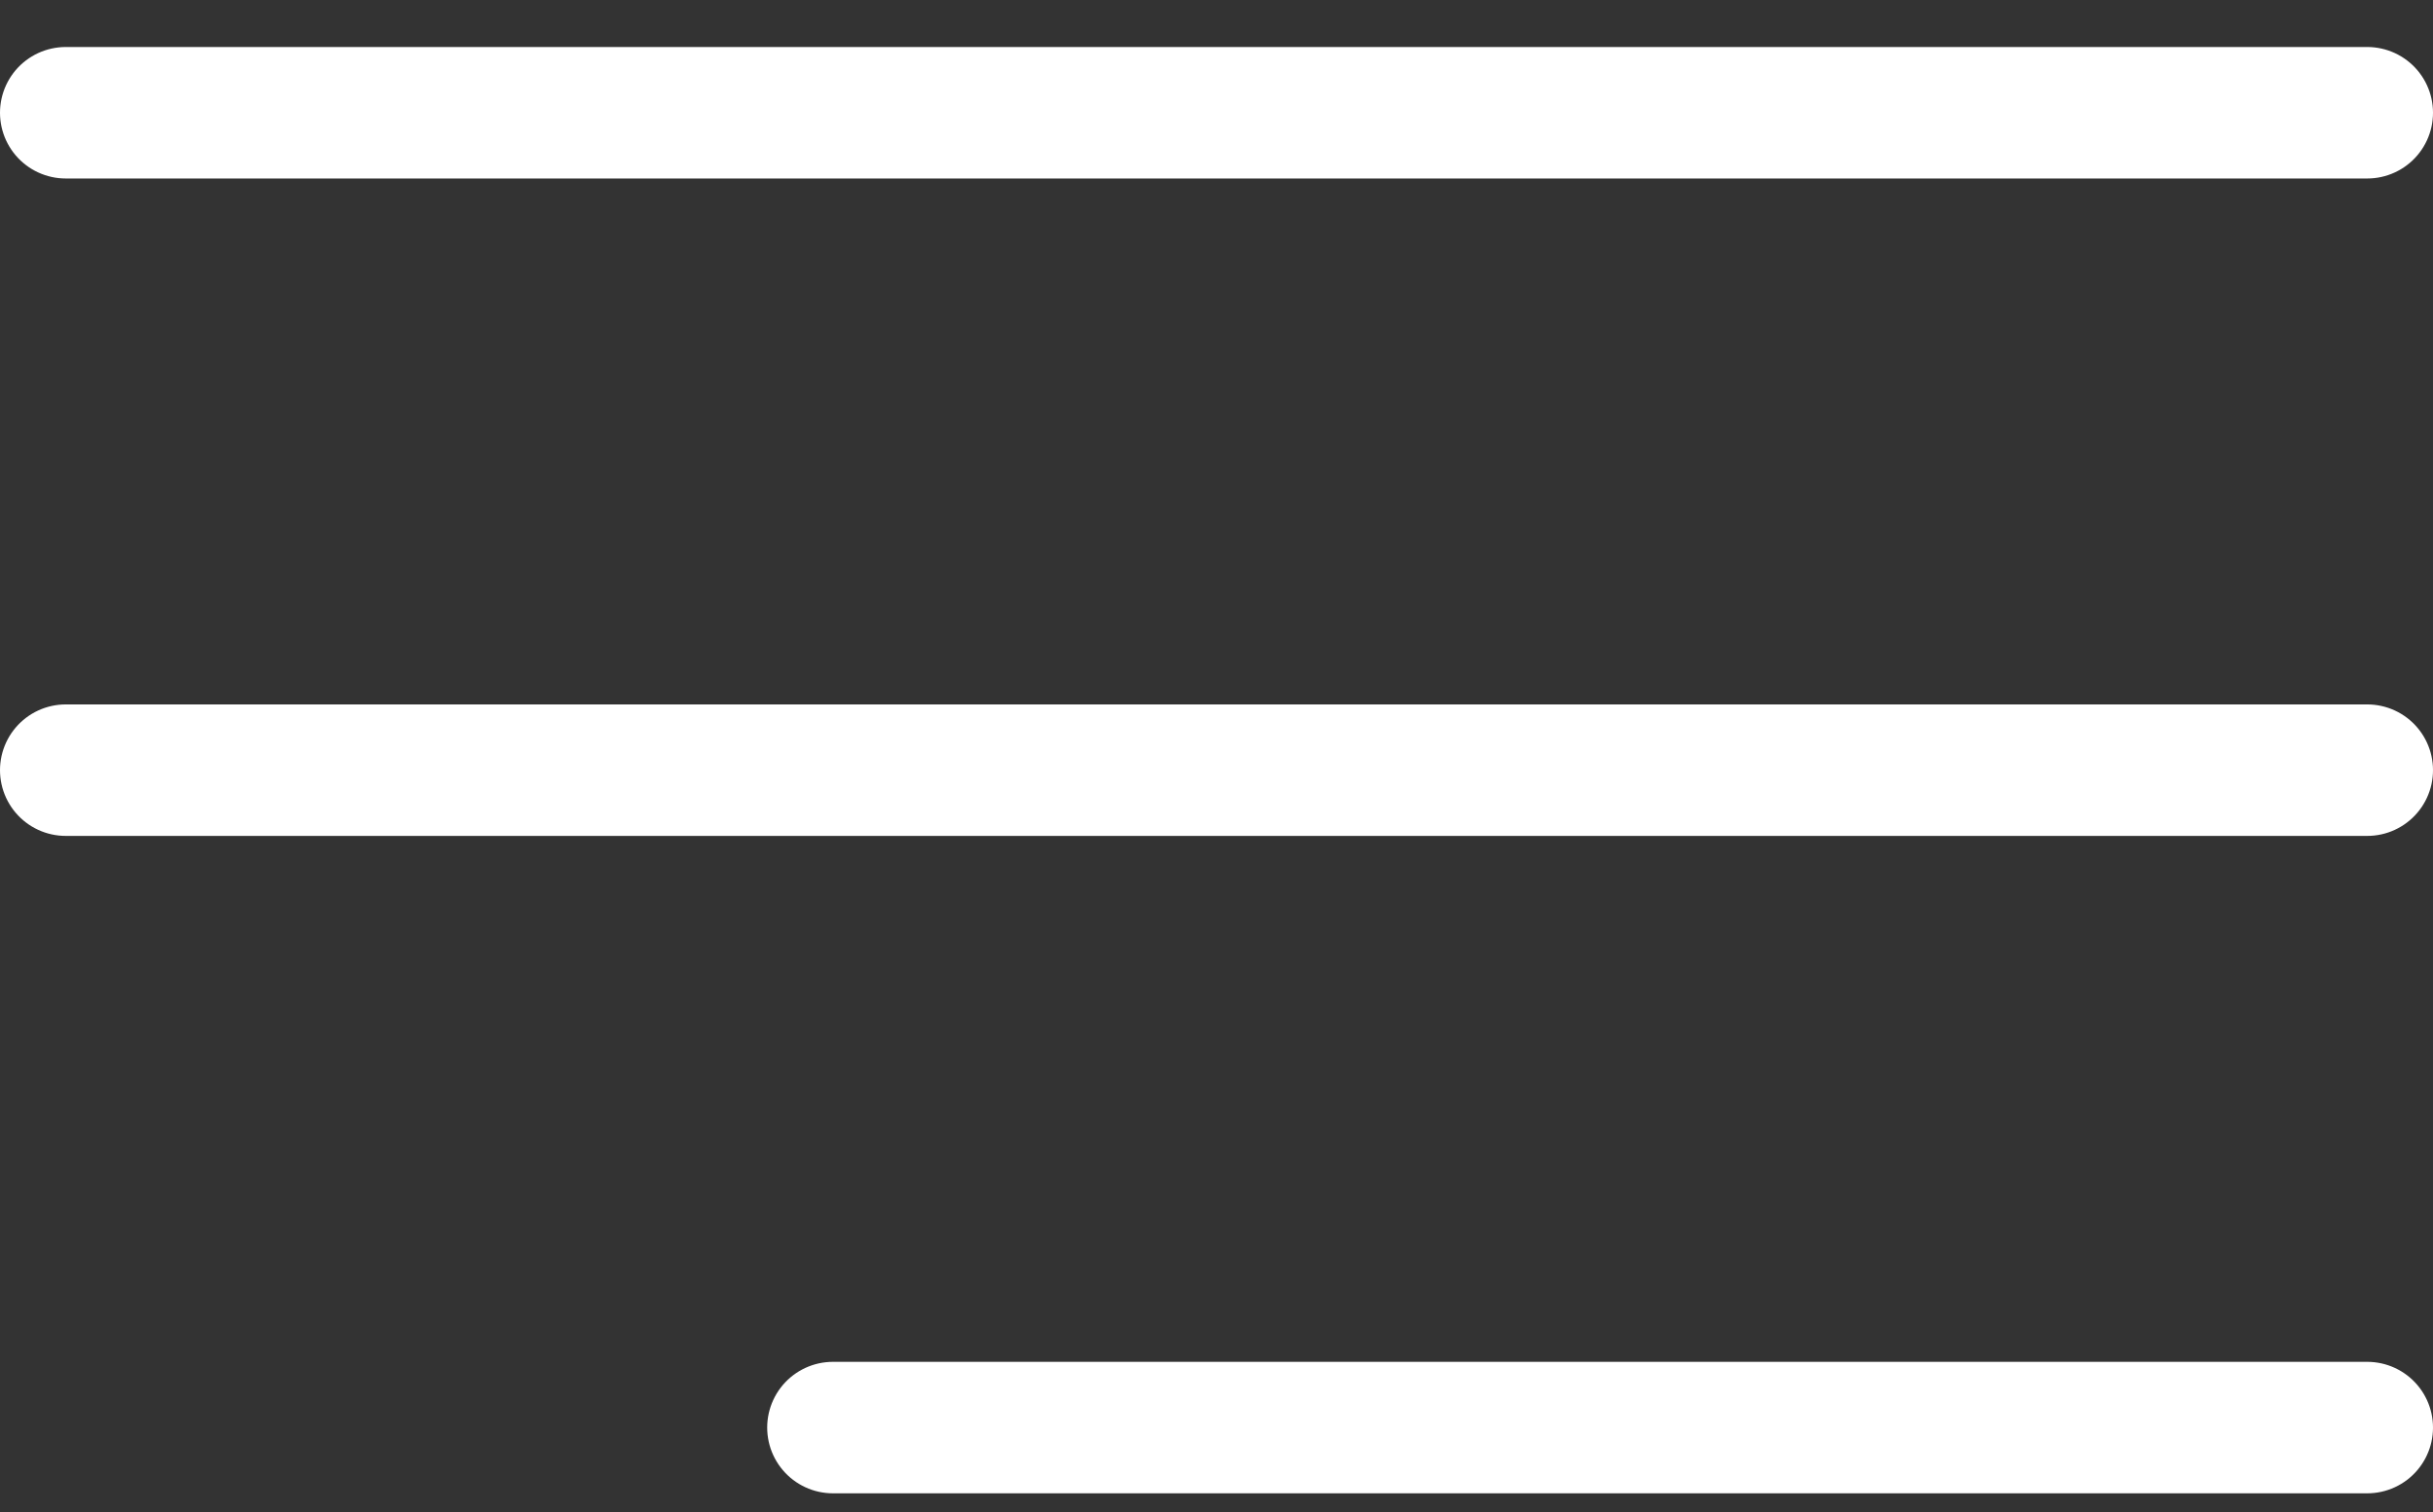 <svg width="37" height="23" viewBox="0 0 37 23" fill="none" xmlns="http://www.w3.org/2000/svg">
<rect x="0" y="0" width="37" height="23" fill="#333333" stroke="none"/>
<path d="M1 11.715H36M1 1.715H36M12.667 21.715H36" stroke="white" stroke-width="2" stroke-linecap="round" stroke-linejoin="round"/>
</svg>
